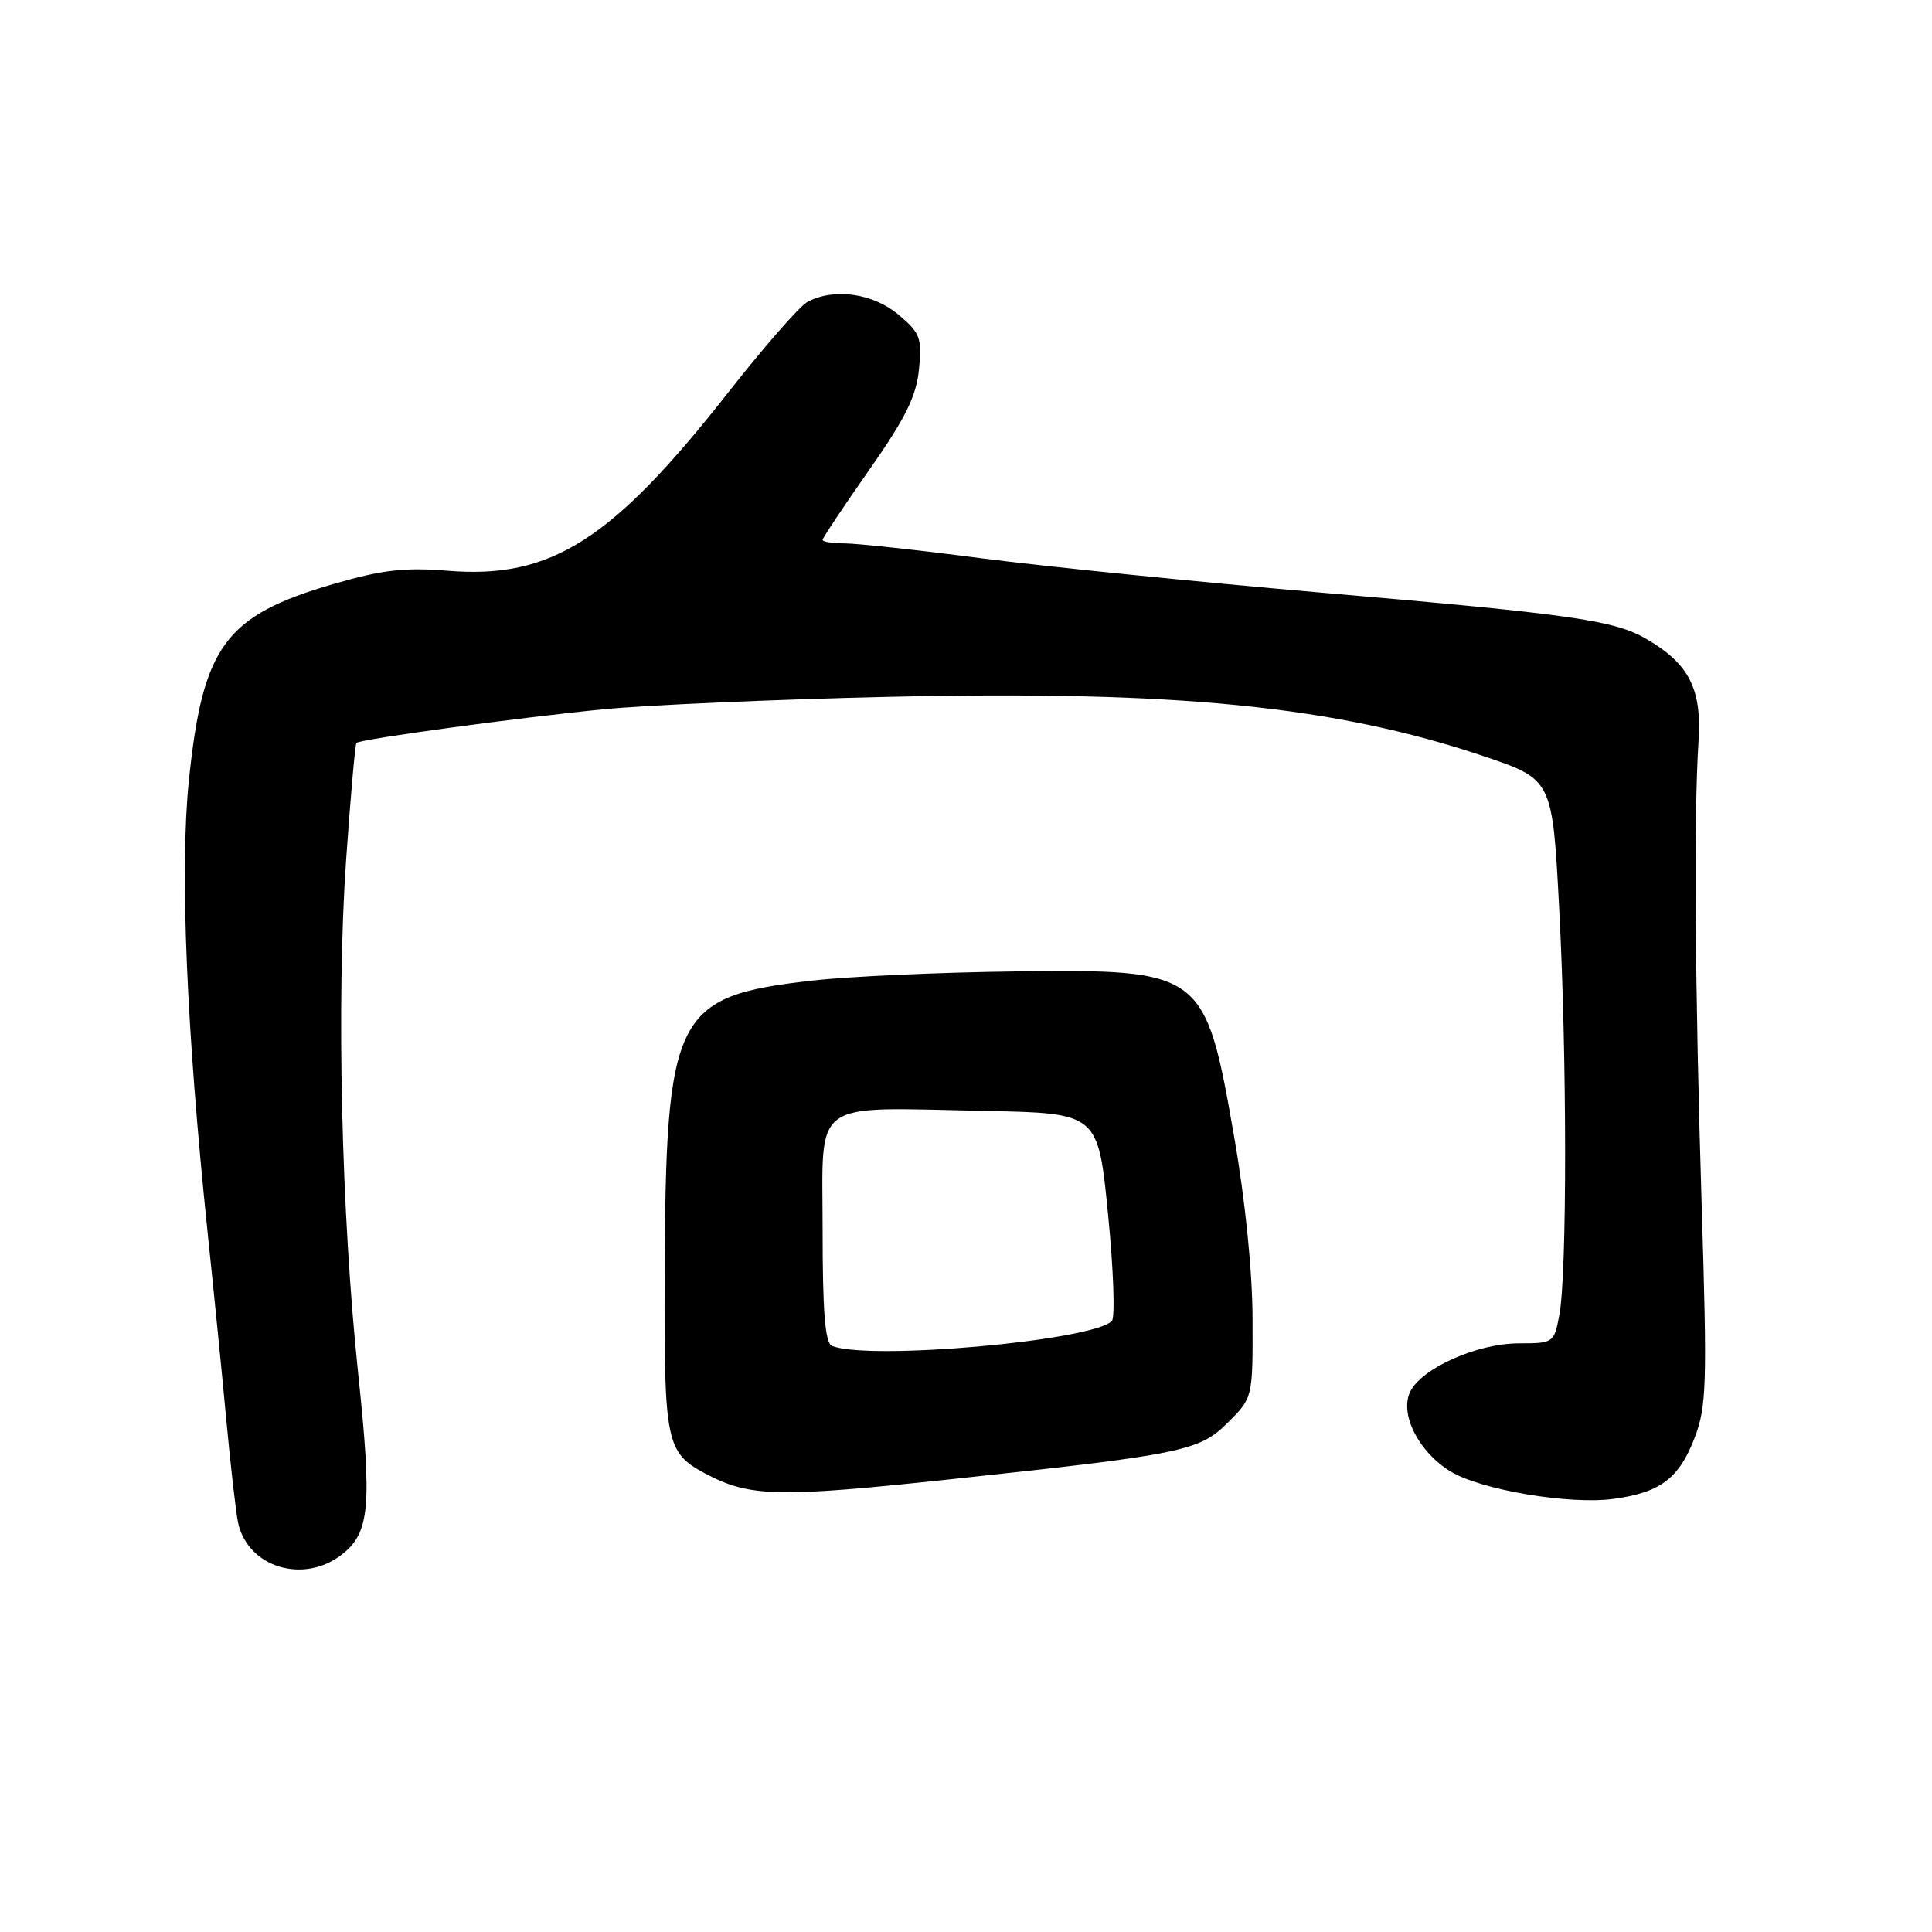 <?xml version="1.0" encoding="UTF-8" standalone="no"?>
<!DOCTYPE svg PUBLIC "-//W3C//DTD SVG 1.1//EN" "http://www.w3.org/Graphics/SVG/1.1/DTD/svg11.dtd" >
<svg xmlns="http://www.w3.org/2000/svg" xmlns:xlink="http://www.w3.org/1999/xlink" version="1.1" viewBox="0 0 256 256">
 <g >
 <path fill="currentColor"
d=" M 45.33 205.96 C 49.00 203.07 49.31 199.58 47.46 182.00 C 45.23 160.89 44.57 132.64 45.85 114.12 C 46.44 105.66 47.06 98.61 47.23 98.44 C 47.73 97.94 68.82 95.07 80.00 93.98 C 85.78 93.42 102.65 92.68 117.50 92.34 C 155.83 91.46 176.80 93.54 196.60 100.20 C 205.70 103.27 205.70 103.27 206.60 120.38 C 207.64 140.15 207.65 168.79 206.62 174.25 C 205.92 177.94 205.84 178.00 201.27 178.00 C 195.70 178.00 188.26 181.34 186.82 184.49 C 185.47 187.46 188.02 192.43 192.21 194.98 C 196.23 197.43 208.03 199.41 213.83 198.61 C 220.02 197.76 222.49 195.89 224.55 190.51 C 226.13 186.37 226.22 183.47 225.48 159.72 C 224.59 130.84 224.43 107.84 225.06 98.30 C 225.52 91.32 223.85 88.00 218.22 84.70 C 213.91 82.18 208.49 81.40 175.00 78.52 C 158.78 77.12 138.61 75.08 130.18 73.99 C 121.76 72.89 113.54 72.00 111.93 72.00 C 110.32 72.00 109.00 71.79 109.00 71.54 C 109.00 71.28 111.77 67.12 115.16 62.29 C 119.99 55.40 121.42 52.51 121.77 48.93 C 122.18 44.77 121.94 44.12 119.03 41.68 C 115.66 38.85 110.50 38.13 107.00 40.00 C 105.97 40.55 101.29 45.90 96.59 51.88 C 81.14 71.58 73.05 76.74 59.37 75.63 C 53.64 75.16 50.67 75.50 44.23 77.37 C 29.79 81.57 26.86 85.57 25.02 103.50 C 23.82 115.28 24.70 136.33 27.53 163.50 C 28.34 171.20 29.46 182.45 30.02 188.50 C 30.59 194.55 31.28 200.52 31.55 201.78 C 32.85 207.70 40.25 209.95 45.33 205.96 Z  M 126.44 195.96 C 156.76 192.71 158.93 192.27 162.73 188.47 C 166.00 185.20 166.00 185.20 165.97 174.85 C 165.96 168.53 165.01 159.11 163.54 150.68 C 159.70 128.63 159.42 128.42 134.46 128.72 C 124.51 128.84 112.45 129.38 107.66 129.93 C 89.30 132.01 88.20 134.23 88.07 169.53 C 87.99 190.97 88.30 192.48 93.30 195.17 C 99.32 198.40 102.87 198.48 126.44 195.96 Z  M 110.25 178.34 C 109.33 177.97 109.00 173.92 109.00 162.96 C 109.00 145.39 107.15 146.74 130.50 147.20 C 145.50 147.50 145.50 147.50 146.82 160.88 C 147.55 168.24 147.77 174.62 147.32 175.05 C 144.59 177.69 115.12 180.30 110.25 178.34 Z "/>
</g>
</svg>
